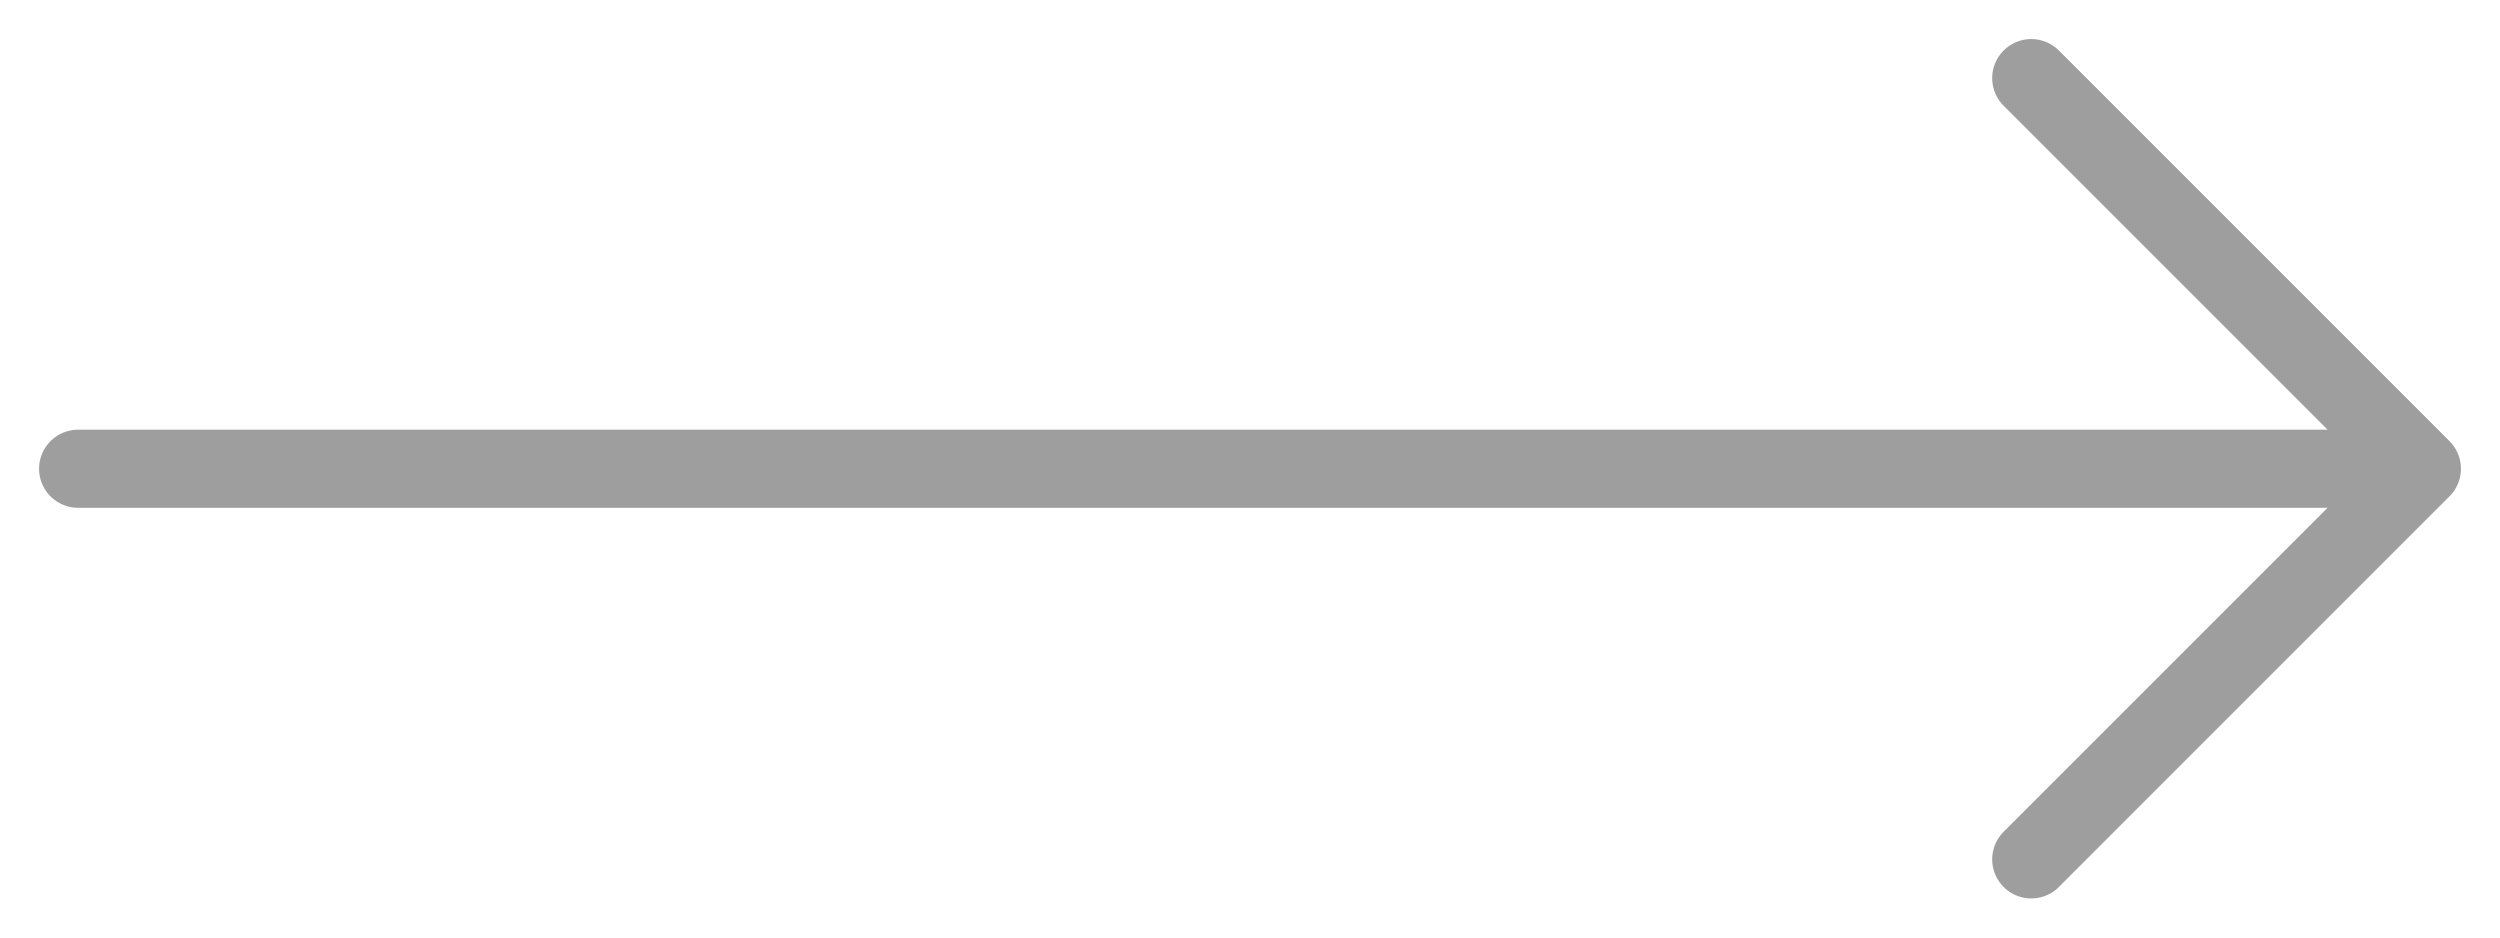 <svg width="32" height="12" viewBox="0 0 32 12" fill="none" xmlns="http://www.w3.org/2000/svg">
<path d="M1 6H31M31 6L26 1M31 6L26 11" stroke="#9E9E9E" stroke-linecap="round" stroke-linejoin="round"/>
</svg>
